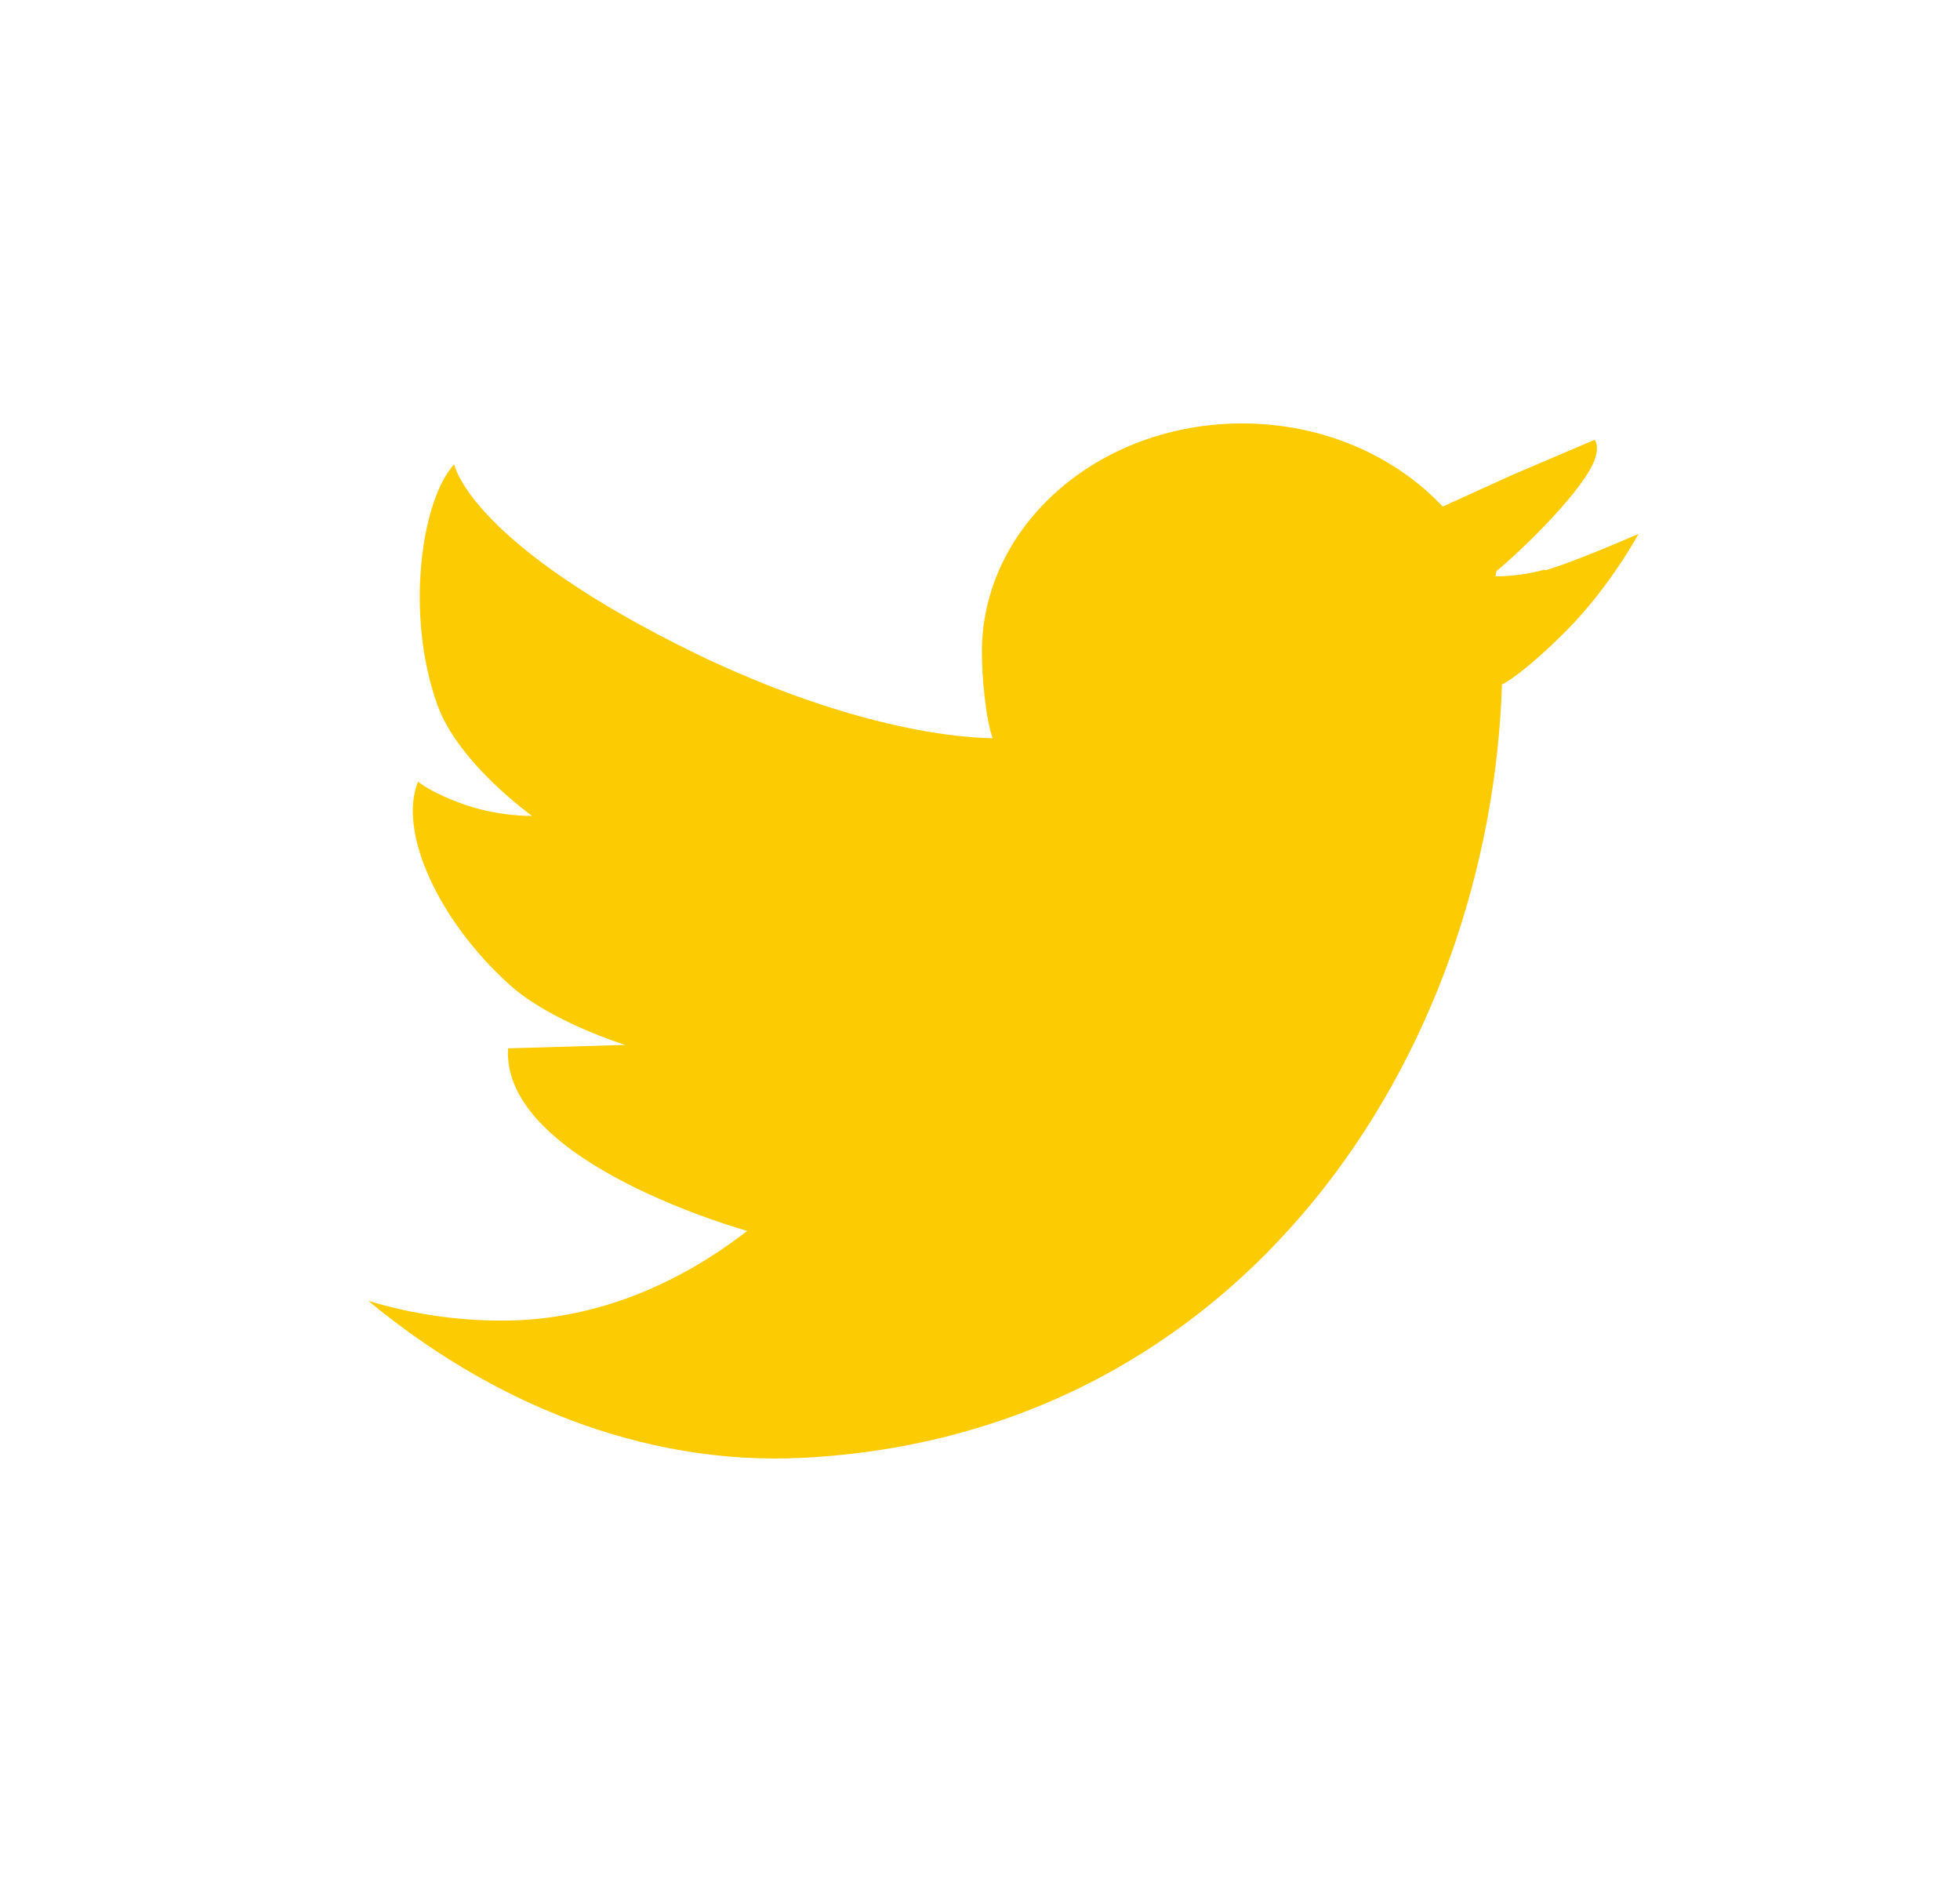 <svg width="25" height="24" viewBox="0 0 25 24" fill="none" xmlns="http://www.w3.org/2000/svg">
<path d="M19.703 7.264C19.352 7.361 19.075 7.348 19.075 7.348L19.088 7.282C19.413 7.017 20.24 6.213 20.35 5.833C20.398 5.669 20.341 5.612 20.341 5.608L19.286 6.058L18.402 6.46C17.791 5.811 16.872 5.4 15.844 5.4C14.01 5.4 12.524 6.703 12.524 8.315C12.524 8.611 12.568 9.146 12.661 9.415C12.661 9.331 12.661 9.499 12.661 9.415C11.478 9.384 9.966 8.894 8.621 8.209C5.961 6.858 5.794 5.921 5.794 5.921C5.376 6.367 5.161 7.843 5.583 9C5.855 9.742 6.787 10.405 6.787 10.405C6.787 10.405 6.37 10.414 5.935 10.264C5.499 10.113 5.332 9.968 5.332 9.968C5.073 10.604 5.592 11.739 6.493 12.552C7.016 13.029 7.974 13.325 7.974 13.325L6.48 13.369C6.396 14.831 9.531 15.697 9.531 15.697C8.612 16.408 7.548 16.841 6.405 16.841C5.811 16.841 5.24 16.753 4.699 16.589C6.207 17.839 8.15 18.701 10.256 18.59C15.852 18.294 19.009 13.462 19.158 8.717L19.167 8.726C19.167 8.726 19.431 8.594 19.989 8.033C20.547 7.467 20.899 6.809 20.899 6.809C20.899 6.809 20.059 7.176 19.708 7.273L19.703 7.264Z" fill="#FDCB02"/>
</svg>
